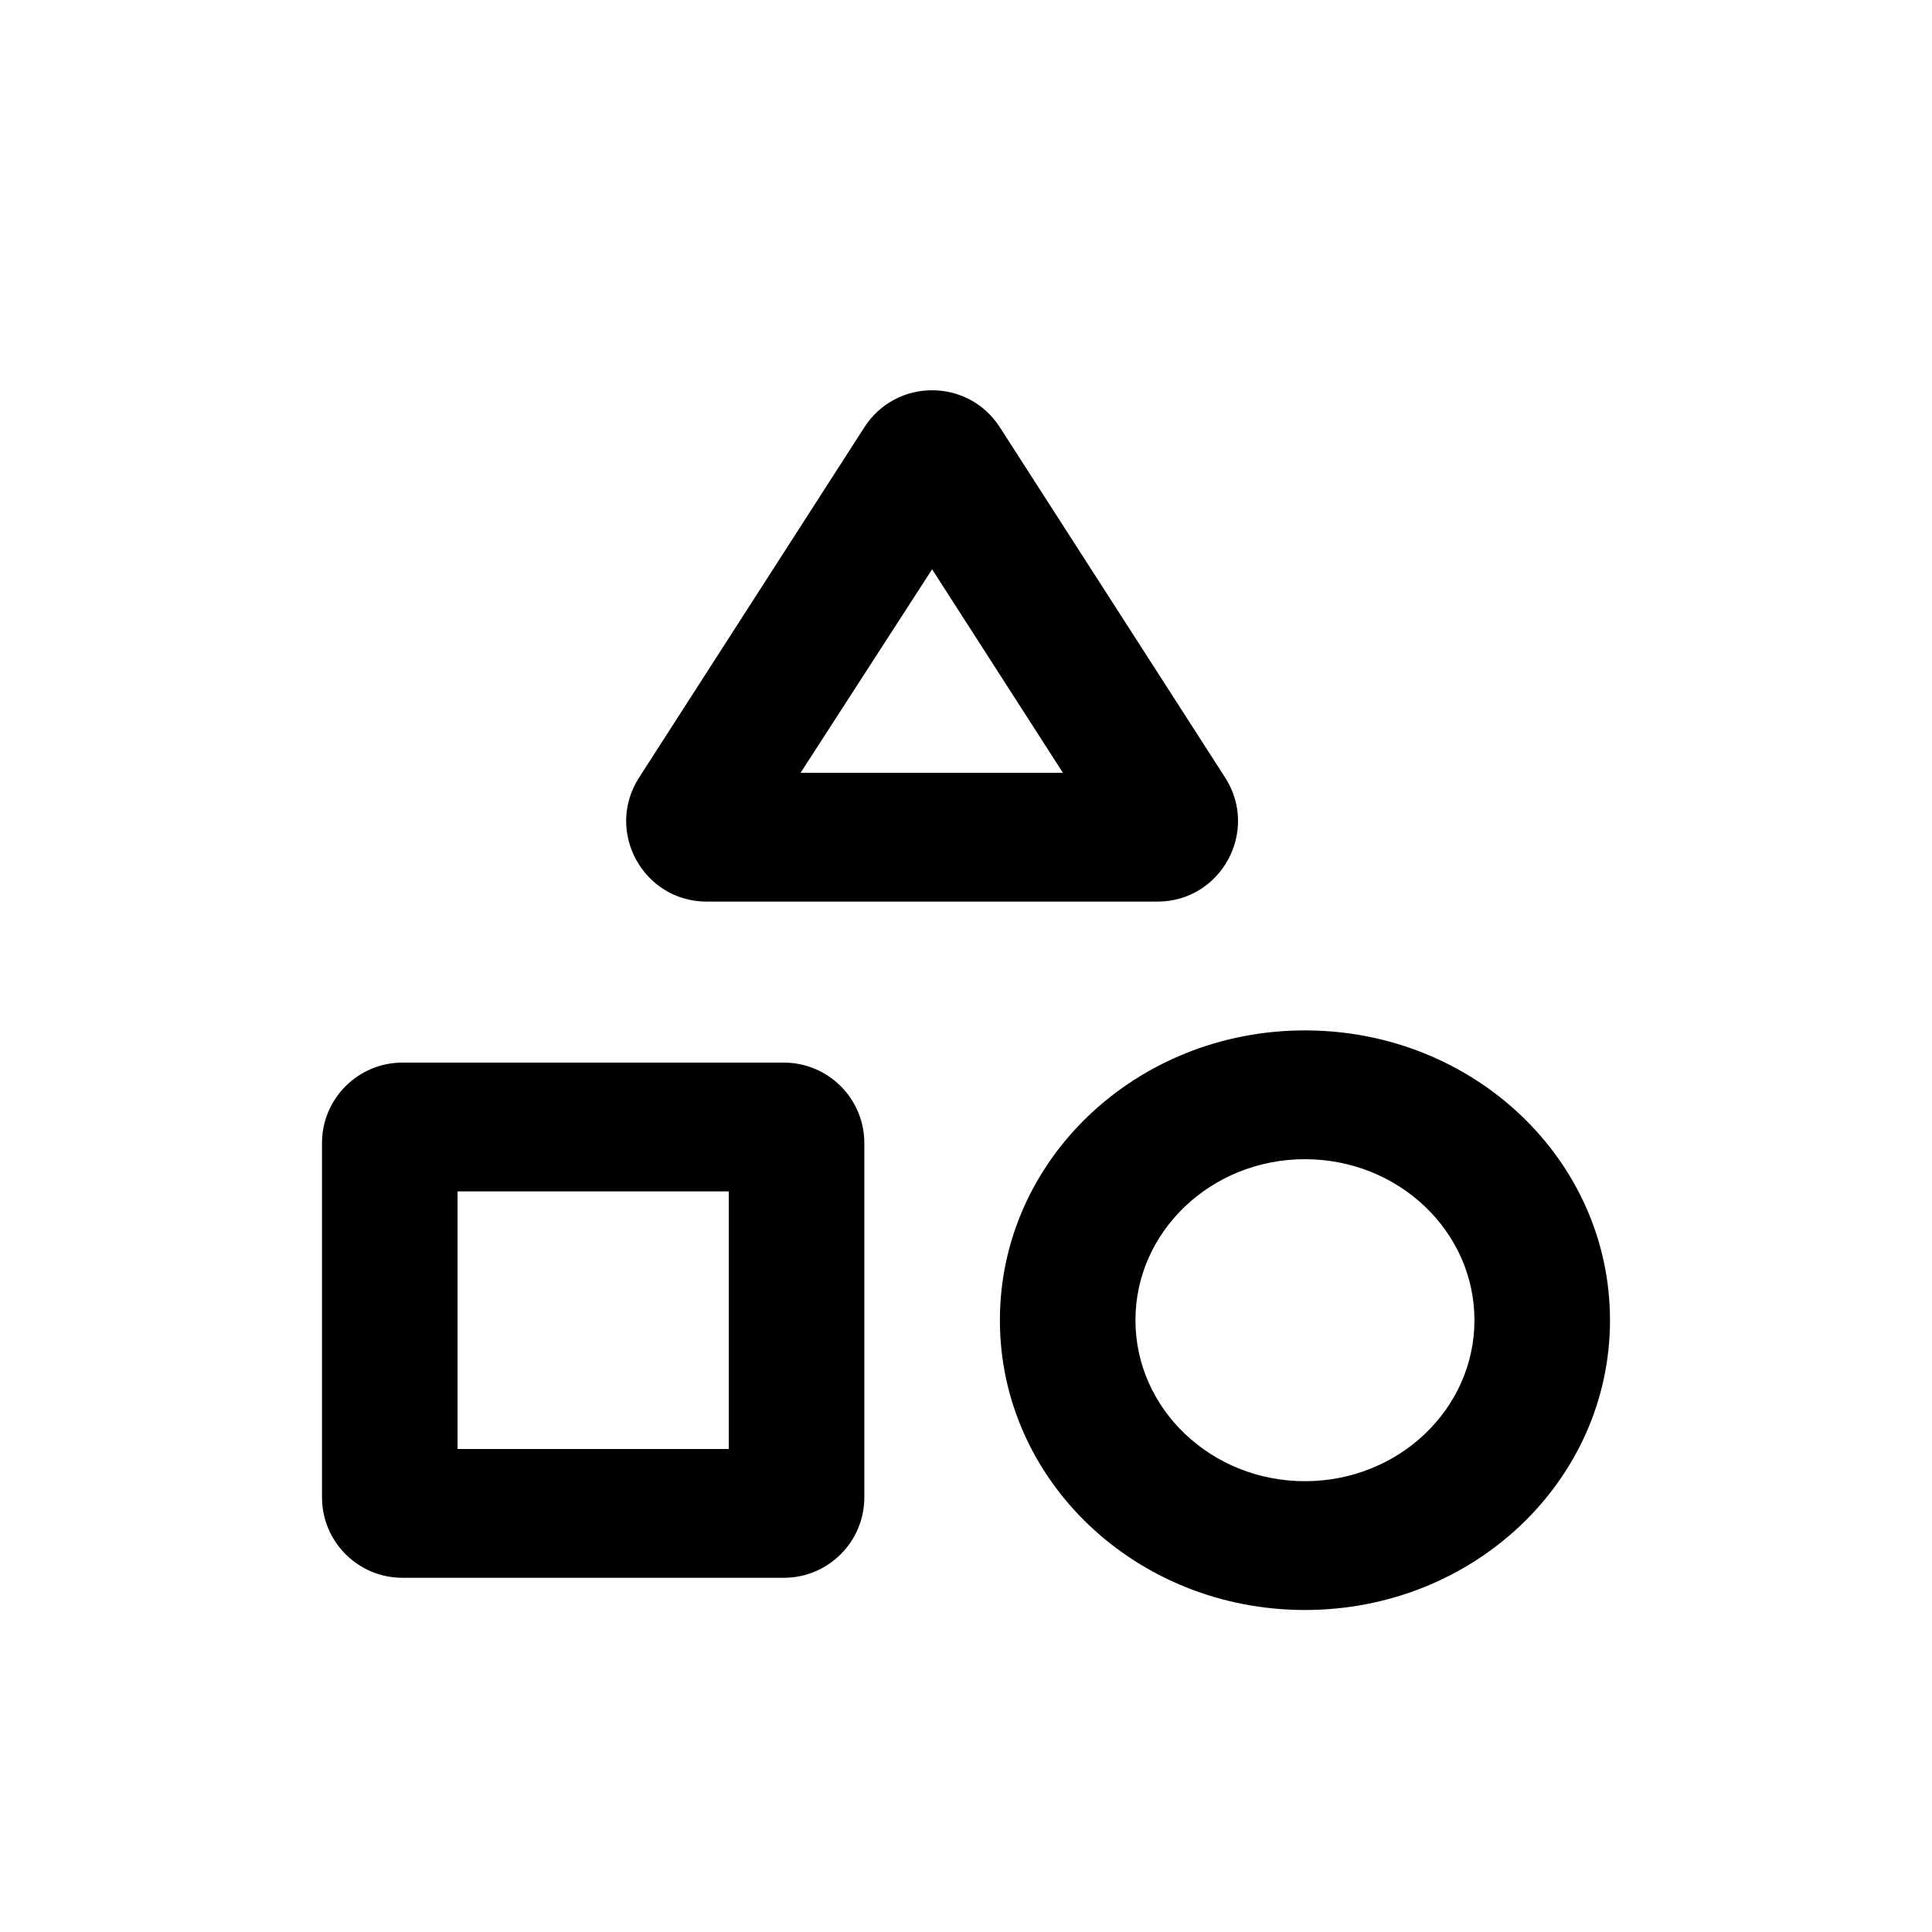 <svg width="24" height="24" viewBox="0 0 24 24" fill="none" xmlns="http://www.w3.org/2000/svg">
    <path d="M12.42 5.307C12.026 4.695 11.132 4.695 10.738 5.307L7.939 9.659C7.511 10.325 7.988 11.2 8.78 11.2H14.378C15.169 11.2 15.647 10.325 15.219 9.659L12.42 5.307ZM11.579 7.072L13.204 9.6H9.945L11.579 7.072ZM16.21 12.8C14.114 12.8 12.421 14.408 12.421 16.4C12.421 18.392 14.114 20 16.21 20C18.307 20 20 18.392 20 16.4C20 14.408 18.307 12.8 16.21 12.8ZM16.21 18.4C15.048 18.4 14.105 17.504 14.105 16.4C14.105 15.296 15.048 14.4 16.21 14.4C17.373 14.4 18.316 15.296 18.316 16.4C18.316 17.504 17.373 18.4 16.21 18.4ZM4 18.6C4 19.152 4.448 19.6 5 19.6H9.737C10.289 19.6 10.737 19.152 10.737 18.6V14.2C10.737 13.648 10.289 13.2 9.737 13.2H5C4.448 13.2 4 13.648 4 14.2V18.6ZM5.684 14.8H9.053V18H5.684V14.8Z"
          fill="currentColor"/>
</svg>
